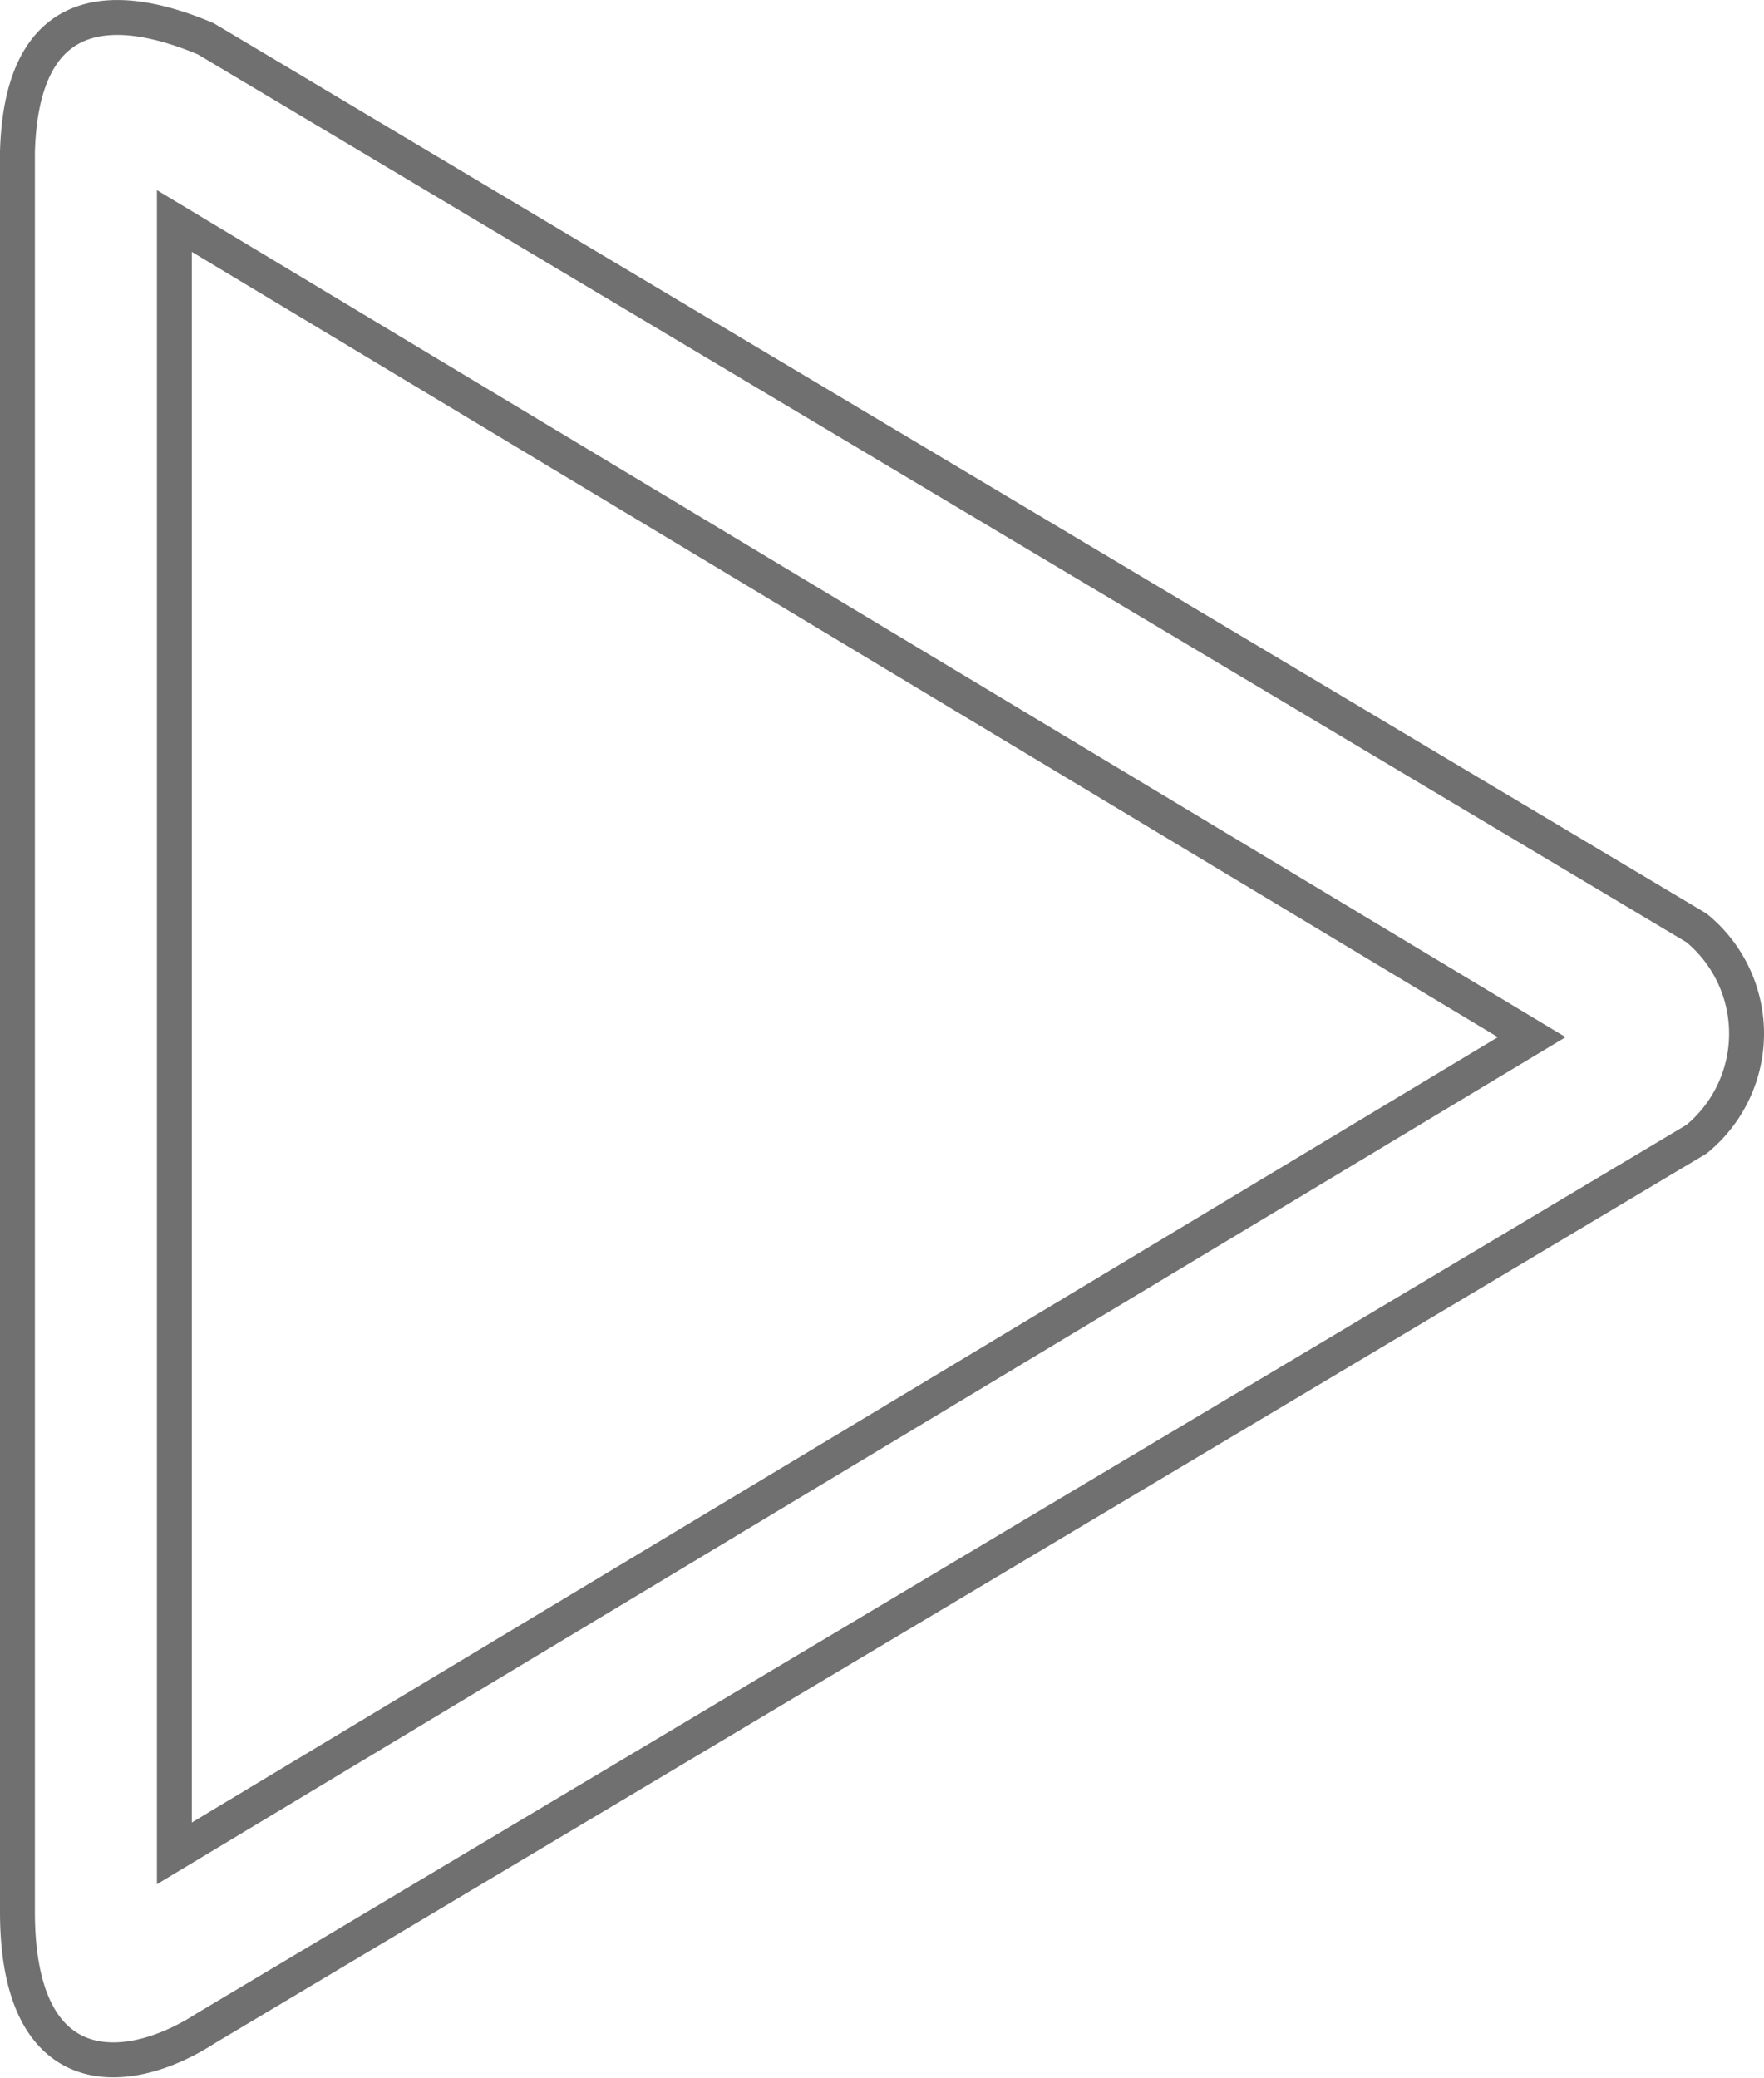 <svg xmlns="http://www.w3.org/2000/svg" width="25.269" height="29.766" viewBox="0 0 25.269 29.766">
  <path id="路径_24" data-name="路径 24"
        d="M2.092,24.769H27.145c2.505,0,2.4-1.573,1.67-2.7L16.08.717a1.956,1.956,0,0,0-3.027,0L.317,22.071c-.522,1.236-.626,2.7,1.775,2.7ZM14.618,3.077,26.31,22.521H2.927Z"
        transform="translate(25.019 0.239) rotate(90)" fill="none" stroke="#707070" stroke-width="0.5"/>
</svg>
